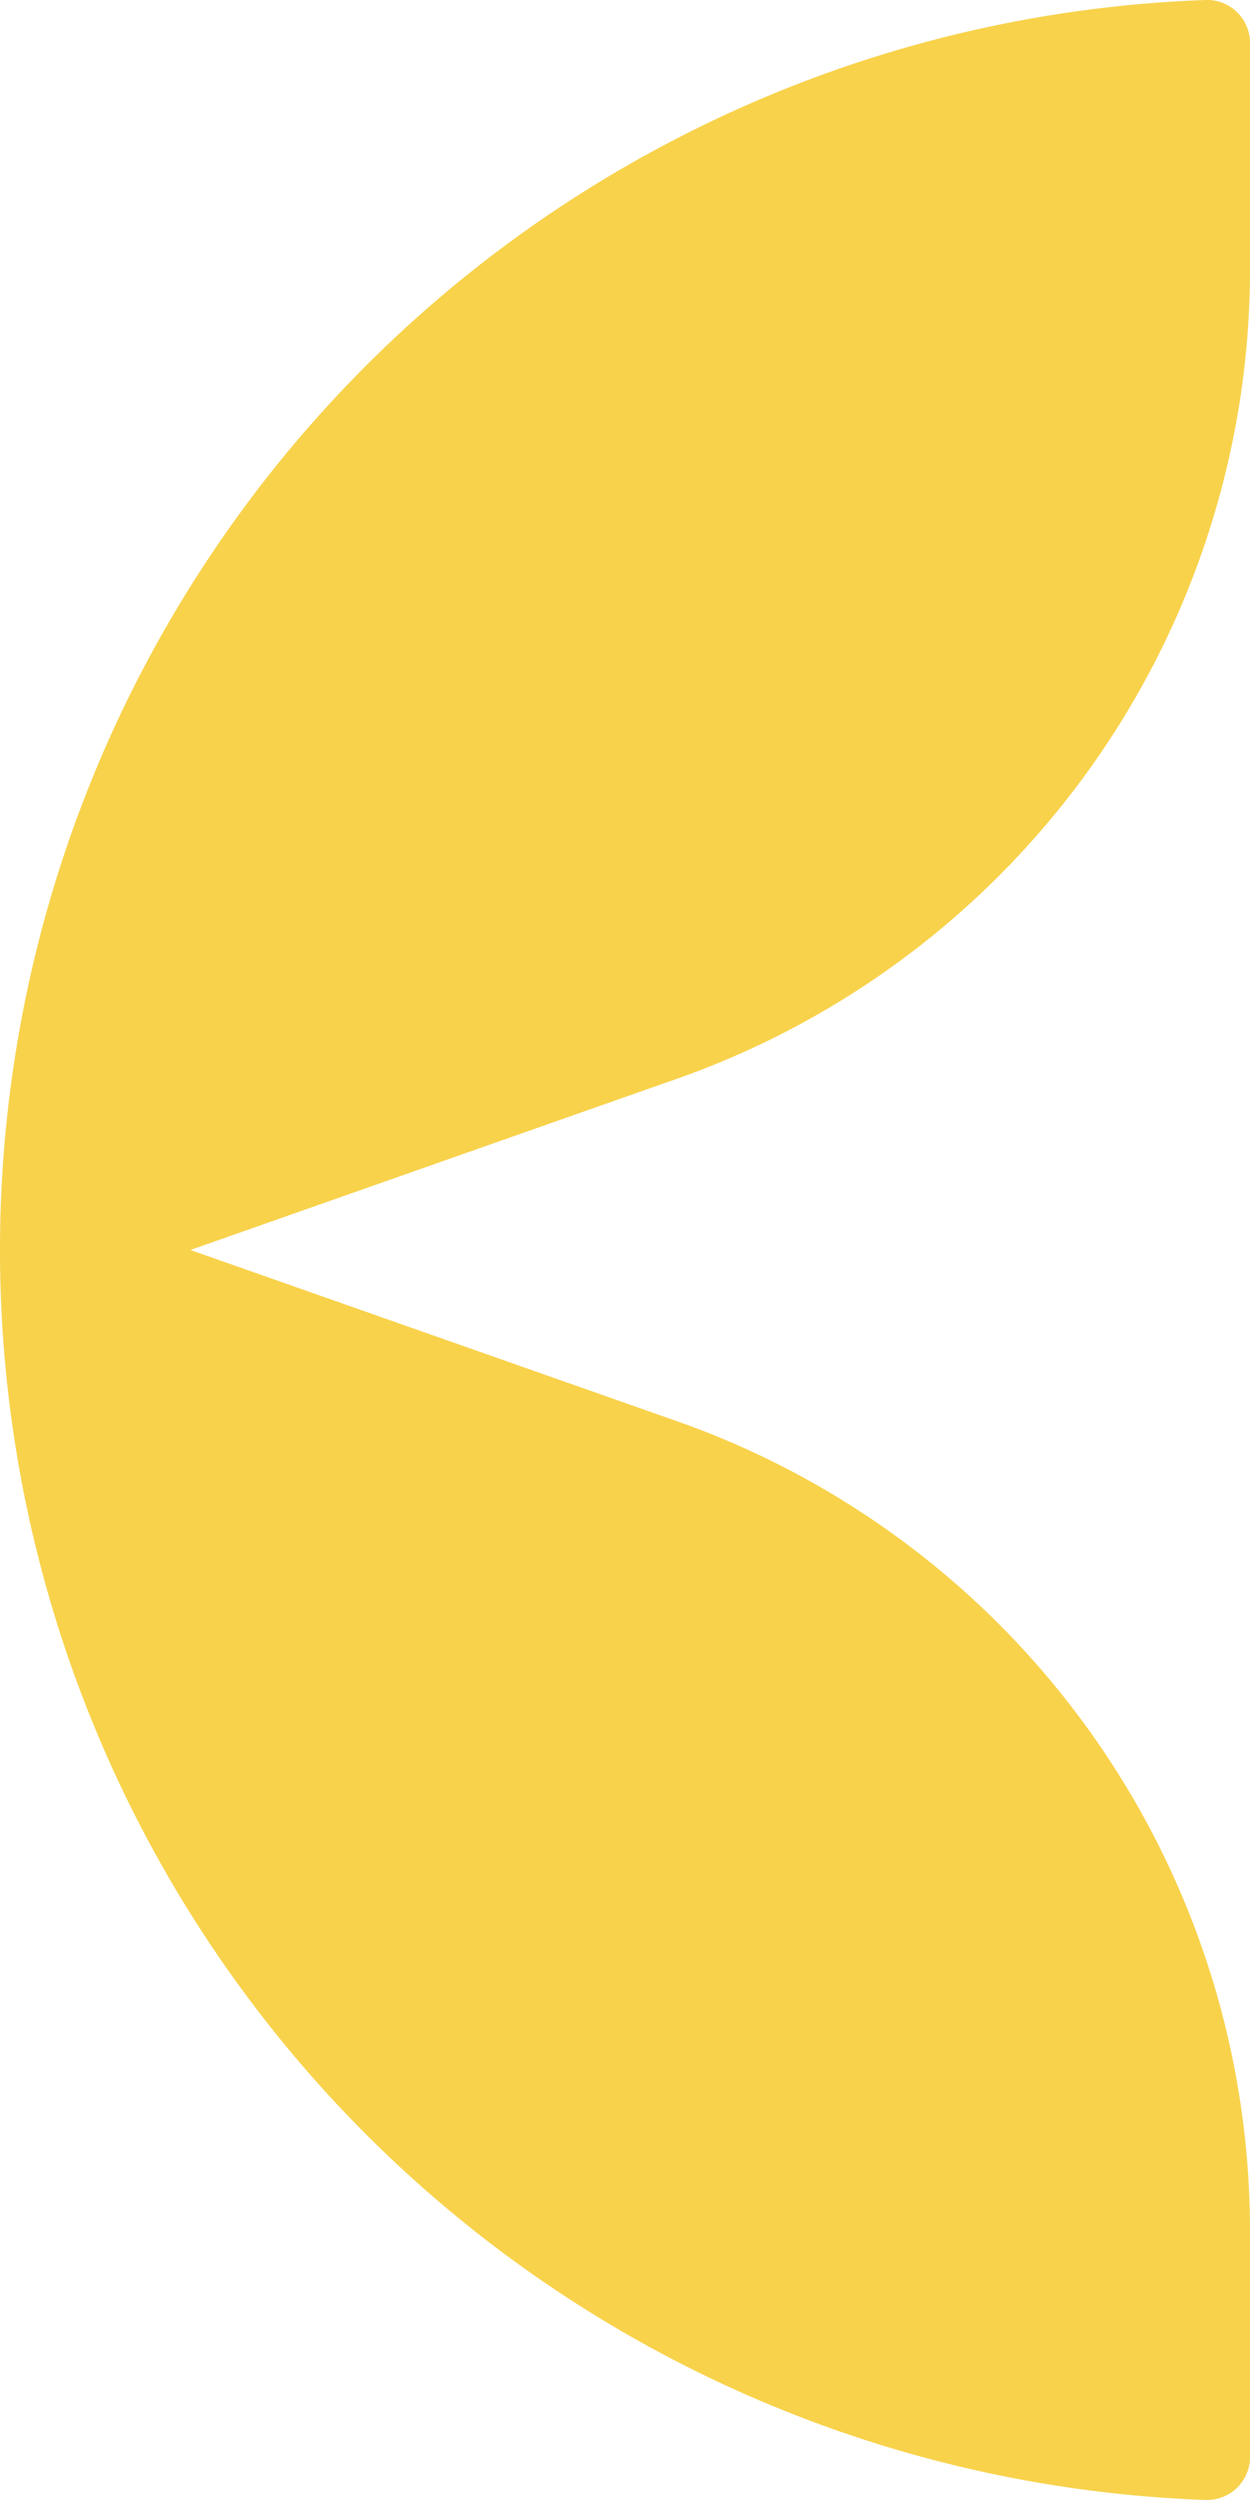 <svg xmlns="http://www.w3.org/2000/svg" width="22.742" height="45.457" viewBox="0 0 22.742 45.457">
  <path id="Path_1030" data-name="Path 1030" d="M-438.237-115.732a.781.781,0,0,0-.807-.781,22.742,22.742,0,0,0-21.935,22.728,22.742,22.742,0,0,0,21.935,22.728.781.781,0,0,0,.807-.781v-4.113a15.606,15.606,0,0,0-10.429-14.722l-8.849-3.112,8.849-3.112a15.606,15.606,0,0,0,10.429-14.722Z" transform="translate(460.979 116.513)" fill="#f8d24b"/>
</svg>
